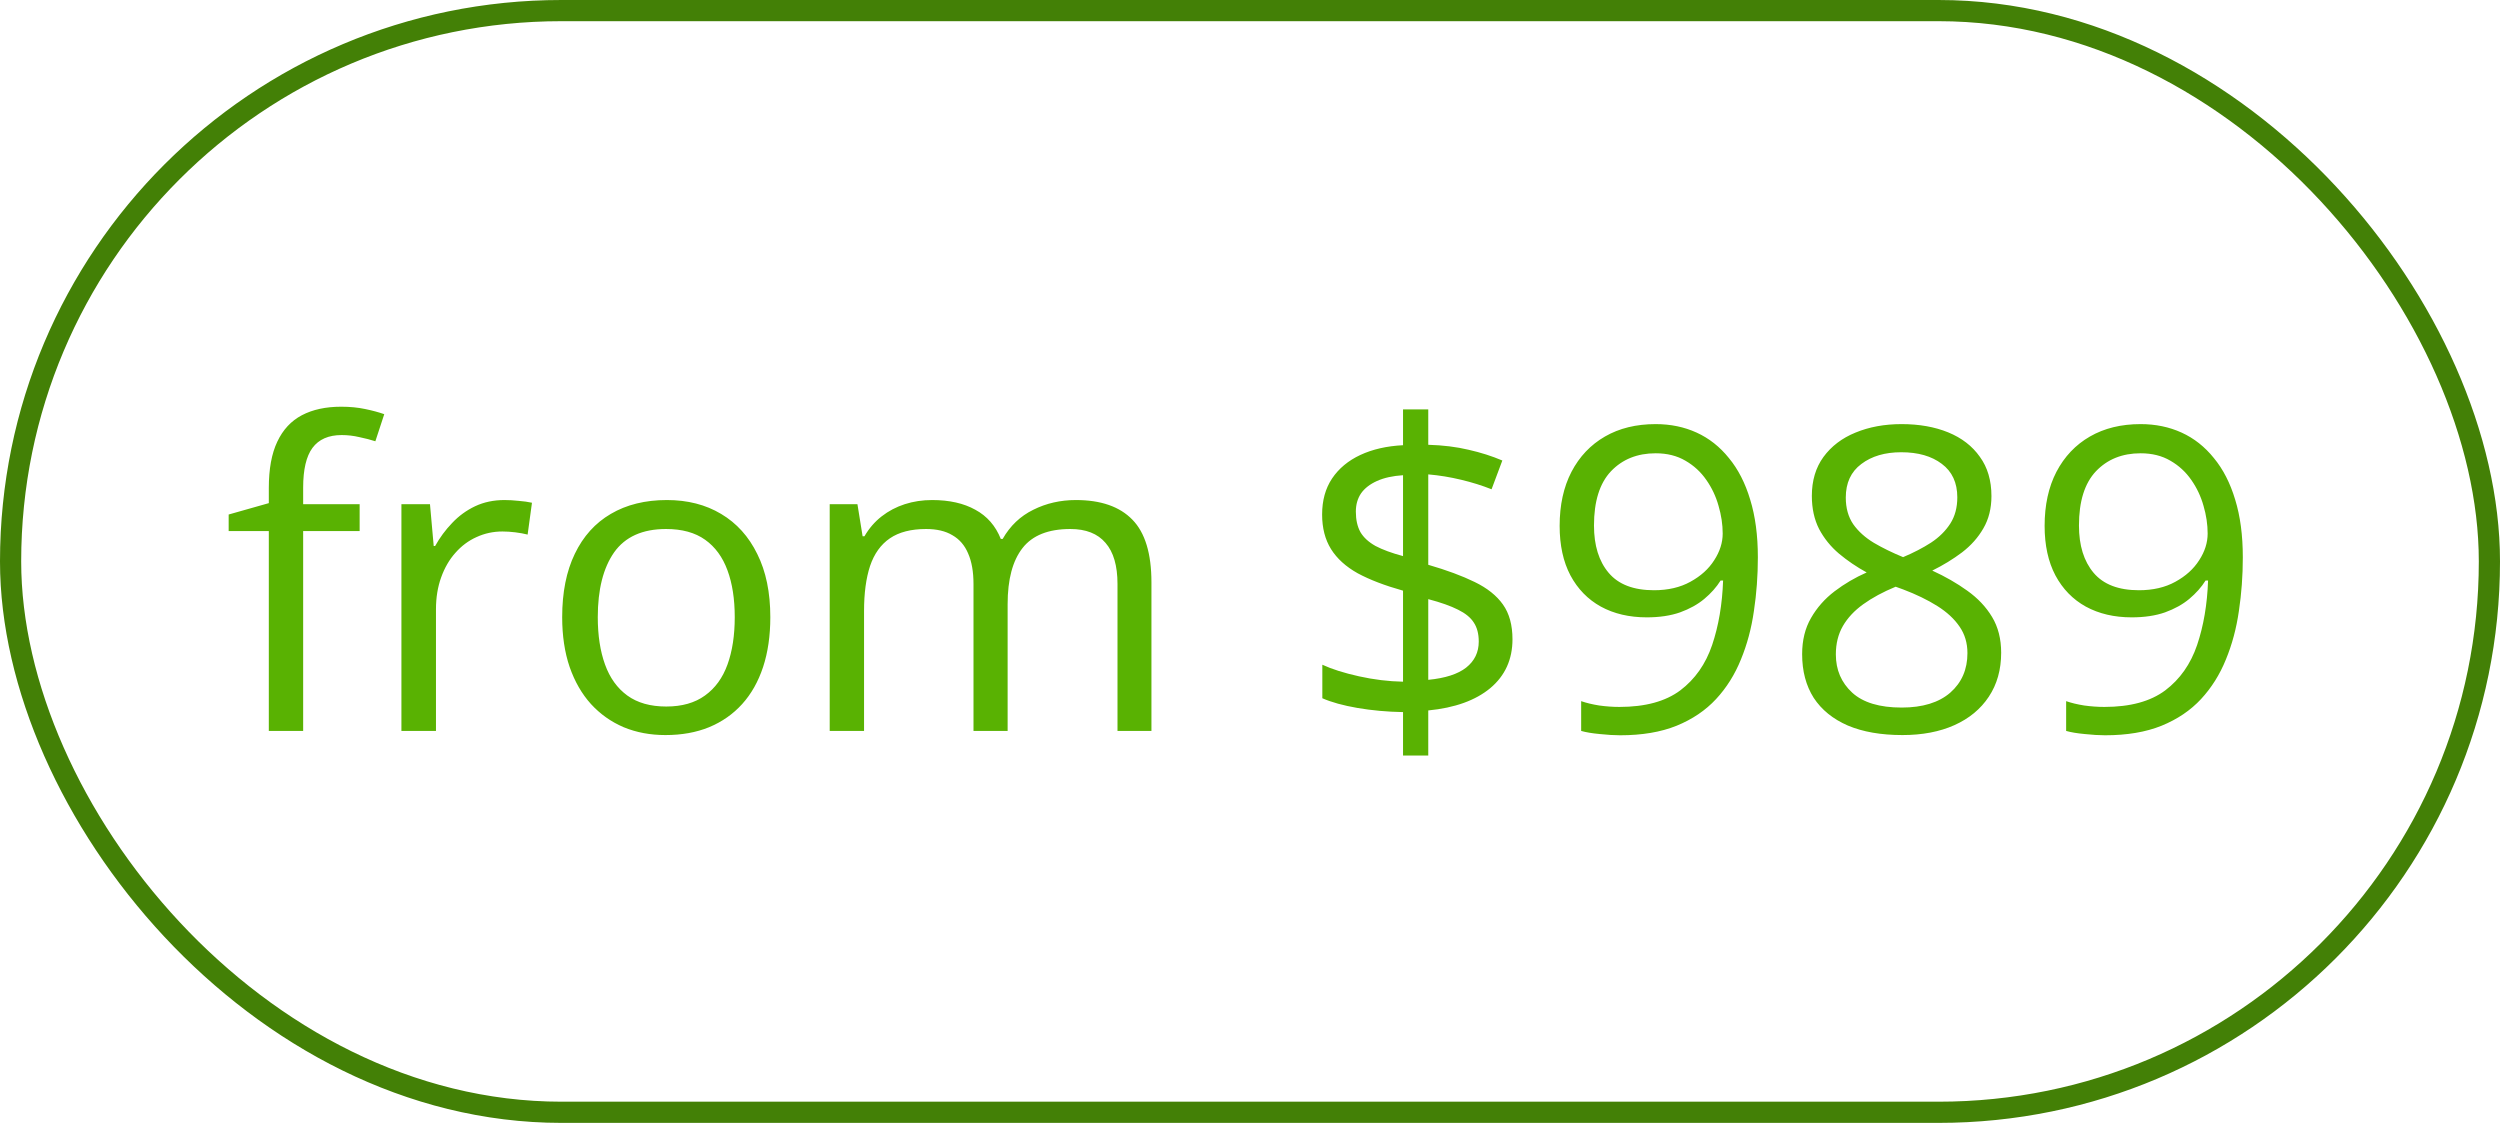 <svg width="118" height="53" viewBox="0 0 118 53" fill="none" xmlns="http://www.w3.org/2000/svg">
<rect x="0.5" y="0.5" width="117" height="52" rx="26" stroke="#438006"/>
<path d="M16.975 25.066H14.309V34.5H12.688V25.066H10.793V24.285L12.688 23.748V23.035C12.688 22.137 12.821 21.408 13.088 20.848C13.355 20.281 13.742 19.865 14.25 19.598C14.758 19.331 15.376 19.197 16.105 19.197C16.516 19.197 16.89 19.233 17.229 19.305C17.574 19.376 17.876 19.458 18.137 19.549L17.717 20.828C17.495 20.756 17.245 20.691 16.965 20.633C16.691 20.568 16.412 20.535 16.125 20.535C15.507 20.535 15.047 20.737 14.748 21.141C14.455 21.538 14.309 22.163 14.309 23.016V23.797H16.975V25.066ZM23.811 23.602C24.025 23.602 24.25 23.615 24.484 23.641C24.719 23.66 24.927 23.689 25.109 23.729L24.904 25.232C24.729 25.187 24.533 25.151 24.318 25.125C24.104 25.099 23.902 25.086 23.713 25.086C23.283 25.086 22.876 25.174 22.492 25.35C22.115 25.519 21.783 25.766 21.496 26.092C21.21 26.411 20.985 26.798 20.822 27.254C20.66 27.703 20.578 28.204 20.578 28.758V34.5H18.947V23.797H20.295L20.471 25.77H20.539C20.76 25.372 21.027 25.011 21.34 24.686C21.652 24.354 22.014 24.09 22.424 23.895C22.84 23.699 23.303 23.602 23.811 23.602ZM36.359 29.129C36.359 30.008 36.245 30.792 36.018 31.482C35.79 32.172 35.461 32.755 35.031 33.23C34.602 33.706 34.081 34.07 33.469 34.324C32.863 34.572 32.176 34.695 31.408 34.695C30.692 34.695 30.035 34.572 29.436 34.324C28.843 34.07 28.329 33.706 27.893 33.23C27.463 32.755 27.128 32.172 26.887 31.482C26.652 30.792 26.535 30.008 26.535 29.129C26.535 27.957 26.734 26.961 27.131 26.141C27.528 25.314 28.094 24.686 28.83 24.256C29.572 23.82 30.454 23.602 31.477 23.602C32.453 23.602 33.306 23.82 34.035 24.256C34.771 24.692 35.34 25.324 35.744 26.15C36.154 26.971 36.359 27.963 36.359 29.129ZM28.215 29.129C28.215 29.988 28.329 30.734 28.557 31.365C28.785 31.997 29.136 32.485 29.611 32.83C30.087 33.175 30.699 33.348 31.447 33.348C32.19 33.348 32.798 33.175 33.273 32.83C33.755 32.485 34.11 31.997 34.338 31.365C34.566 30.734 34.68 29.988 34.68 29.129C34.68 28.276 34.566 27.54 34.338 26.922C34.11 26.297 33.758 25.815 33.283 25.477C32.808 25.138 32.193 24.969 31.438 24.969C30.324 24.969 29.507 25.337 28.986 26.072C28.472 26.808 28.215 27.827 28.215 29.129ZM50.783 23.602C51.962 23.602 52.85 23.911 53.449 24.529C54.048 25.141 54.348 26.128 54.348 27.488V34.5H52.746V27.566C52.746 26.701 52.557 26.053 52.18 25.623C51.809 25.187 51.255 24.969 50.52 24.969C49.484 24.969 48.732 25.268 48.264 25.867C47.795 26.466 47.56 27.348 47.56 28.514V34.5H45.949V27.566C45.949 26.987 45.865 26.505 45.695 26.121C45.533 25.737 45.285 25.451 44.953 25.262C44.628 25.066 44.214 24.969 43.713 24.969C43.003 24.969 42.434 25.115 42.004 25.408C41.574 25.701 41.262 26.137 41.066 26.717C40.878 27.29 40.783 27.996 40.783 28.836V34.5H39.162V23.797H40.471L40.715 25.311H40.803C41.018 24.939 41.288 24.627 41.613 24.373C41.939 24.119 42.303 23.927 42.707 23.797C43.111 23.667 43.54 23.602 43.996 23.602C44.81 23.602 45.49 23.755 46.037 24.061C46.59 24.36 46.991 24.819 47.238 25.438H47.326C47.678 24.819 48.16 24.36 48.772 24.061C49.383 23.755 50.054 23.602 50.783 23.602ZM66.223 35.662V33.611C65.474 33.598 64.758 33.533 64.074 33.416C63.397 33.299 62.844 33.146 62.414 32.957V31.375C62.863 31.583 63.44 31.766 64.143 31.922C64.846 32.078 65.539 32.163 66.223 32.176V27.879C65.363 27.638 64.65 27.365 64.084 27.059C63.524 26.746 63.104 26.365 62.824 25.916C62.544 25.467 62.404 24.923 62.404 24.285C62.404 23.621 62.56 23.055 62.873 22.586C63.192 22.111 63.638 21.74 64.211 21.473C64.784 21.206 65.454 21.053 66.223 21.014V19.324H67.414V20.994C68.111 21.014 68.745 21.092 69.318 21.229C69.891 21.359 70.422 21.528 70.91 21.736L70.402 23.094C69.96 22.918 69.481 22.768 68.967 22.645C68.453 22.521 67.935 22.436 67.414 22.391V26.658C68.287 26.912 69.016 27.182 69.602 27.469C70.194 27.755 70.64 28.11 70.939 28.533C71.239 28.956 71.389 29.503 71.389 30.174C71.389 31.124 71.04 31.893 70.344 32.478C69.647 33.058 68.671 33.41 67.414 33.533V35.662H66.223ZM67.414 32.088C68.215 32.01 68.811 31.818 69.201 31.512C69.598 31.199 69.797 30.789 69.797 30.281C69.797 29.917 69.719 29.617 69.562 29.383C69.413 29.148 69.165 28.947 68.82 28.777C68.475 28.602 68.007 28.436 67.414 28.279V32.088ZM66.223 26.248V22.43C65.734 22.462 65.324 22.553 64.992 22.703C64.66 22.853 64.409 23.048 64.24 23.289C64.078 23.53 63.996 23.816 63.996 24.148C63.996 24.533 64.068 24.855 64.211 25.115C64.361 25.369 64.598 25.587 64.924 25.77C65.256 25.945 65.689 26.105 66.223 26.248ZM82.971 26.307C82.971 27.172 82.909 28.016 82.785 28.836C82.668 29.656 82.463 30.421 82.17 31.131C81.883 31.84 81.493 32.462 80.998 32.996C80.503 33.53 79.882 33.95 79.133 34.256C78.391 34.555 77.502 34.705 76.467 34.705C76.187 34.705 75.868 34.685 75.51 34.647C75.152 34.614 74.859 34.565 74.631 34.5V33.094C74.872 33.178 75.155 33.247 75.481 33.299C75.806 33.344 76.125 33.367 76.438 33.367C77.655 33.367 78.612 33.107 79.309 32.586C80.005 32.059 80.507 31.346 80.812 30.447C81.118 29.542 81.291 28.527 81.33 27.4H81.213C81.018 27.713 80.76 28.003 80.441 28.27C80.129 28.53 79.748 28.741 79.299 28.904C78.85 29.061 78.326 29.139 77.727 29.139C76.9 29.139 76.177 28.969 75.559 28.631C74.947 28.292 74.468 27.801 74.123 27.156C73.784 26.512 73.615 25.734 73.615 24.822C73.615 23.839 73.801 22.99 74.172 22.273C74.549 21.551 75.077 20.994 75.754 20.604C76.431 20.213 77.228 20.018 78.147 20.018C78.85 20.018 79.494 20.151 80.08 20.418C80.666 20.685 81.174 21.085 81.603 21.619C82.04 22.146 82.375 22.801 82.609 23.582C82.85 24.363 82.971 25.271 82.971 26.307ZM78.147 21.395C77.281 21.395 76.578 21.678 76.037 22.244C75.503 22.811 75.236 23.663 75.236 24.803C75.236 25.747 75.467 26.492 75.93 27.039C76.392 27.586 77.105 27.859 78.068 27.859C78.732 27.859 79.305 27.726 79.787 27.459C80.275 27.192 80.65 26.854 80.91 26.443C81.177 26.033 81.311 25.613 81.311 25.184C81.311 24.754 81.245 24.318 81.115 23.875C80.992 23.432 80.799 23.025 80.539 22.654C80.279 22.277 79.95 21.974 79.553 21.746C79.156 21.512 78.687 21.395 78.147 21.395ZM89.758 20.018C90.585 20.018 91.317 20.148 91.955 20.408C92.593 20.669 93.091 21.053 93.449 21.561C93.814 22.062 93.996 22.68 93.996 23.416C93.996 23.995 93.869 24.503 93.615 24.939C93.368 25.369 93.033 25.747 92.609 26.072C92.186 26.391 91.717 26.678 91.203 26.932C91.815 27.212 92.365 27.527 92.853 27.879C93.348 28.23 93.739 28.644 94.025 29.119C94.312 29.594 94.455 30.158 94.455 30.809C94.455 31.609 94.26 32.303 93.869 32.889C93.485 33.468 92.945 33.914 92.248 34.227C91.551 34.539 90.734 34.695 89.797 34.695C88.788 34.695 87.928 34.546 87.219 34.246C86.516 33.94 85.978 33.504 85.607 32.938C85.243 32.365 85.061 31.678 85.061 30.877C85.061 30.219 85.201 29.65 85.481 29.168C85.76 28.68 86.132 28.26 86.594 27.908C87.056 27.557 87.561 27.26 88.107 27.02C87.632 26.759 87.196 26.463 86.799 26.131C86.408 25.799 86.096 25.412 85.861 24.969C85.633 24.52 85.519 23.999 85.519 23.406C85.519 22.684 85.702 22.072 86.066 21.57C86.438 21.062 86.942 20.678 87.58 20.418C88.225 20.151 88.951 20.018 89.758 20.018ZM86.652 30.887C86.652 31.616 86.909 32.218 87.424 32.693C87.938 33.162 88.716 33.397 89.758 33.397C90.747 33.397 91.512 33.162 92.053 32.693C92.593 32.218 92.863 31.596 92.863 30.828C92.863 30.353 92.74 29.936 92.492 29.578C92.245 29.213 91.893 28.888 91.438 28.602C90.982 28.315 90.445 28.055 89.826 27.82L89.475 27.693C88.876 27.941 88.365 28.217 87.941 28.523C87.525 28.823 87.206 29.165 86.984 29.549C86.763 29.933 86.652 30.379 86.652 30.887ZM89.738 21.346C88.97 21.346 88.342 21.531 87.853 21.902C87.365 22.267 87.121 22.794 87.121 23.484C87.121 23.979 87.238 24.399 87.473 24.744C87.713 25.083 88.039 25.376 88.449 25.623C88.859 25.864 89.318 26.088 89.826 26.297C90.321 26.088 90.76 25.861 91.144 25.613C91.529 25.359 91.831 25.06 92.053 24.715C92.274 24.37 92.385 23.956 92.385 23.475C92.385 22.785 92.141 22.257 91.652 21.893C91.171 21.528 90.533 21.346 89.738 21.346ZM105.861 26.307C105.861 27.172 105.799 28.016 105.676 28.836C105.559 29.656 105.354 30.421 105.061 31.131C104.774 31.84 104.383 32.462 103.889 32.996C103.394 33.53 102.772 33.95 102.023 34.256C101.281 34.555 100.393 34.705 99.357 34.705C99.078 34.705 98.758 34.685 98.4 34.647C98.042 34.614 97.749 34.565 97.522 34.5V33.094C97.762 33.178 98.046 33.247 98.371 33.299C98.697 33.344 99.016 33.367 99.328 33.367C100.546 33.367 101.503 33.107 102.199 32.586C102.896 32.059 103.397 31.346 103.703 30.447C104.009 29.542 104.182 28.527 104.221 27.4H104.104C103.908 27.713 103.651 28.003 103.332 28.27C103.02 28.53 102.639 28.741 102.189 28.904C101.74 29.061 101.216 29.139 100.617 29.139C99.79 29.139 99.068 28.969 98.449 28.631C97.837 28.292 97.359 27.801 97.014 27.156C96.675 26.512 96.506 25.734 96.506 24.822C96.506 23.839 96.691 22.99 97.062 22.273C97.44 21.551 97.967 20.994 98.644 20.604C99.322 20.213 100.119 20.018 101.037 20.018C101.74 20.018 102.385 20.151 102.971 20.418C103.557 20.685 104.064 21.085 104.494 21.619C104.93 22.146 105.266 22.801 105.5 23.582C105.741 24.363 105.861 25.271 105.861 26.307ZM101.037 21.395C100.171 21.395 99.468 21.678 98.928 22.244C98.394 22.811 98.127 23.663 98.127 24.803C98.127 25.747 98.358 26.492 98.82 27.039C99.283 27.586 99.995 27.859 100.959 27.859C101.623 27.859 102.196 27.726 102.678 27.459C103.166 27.192 103.54 26.854 103.801 26.443C104.068 26.033 104.201 25.613 104.201 25.184C104.201 24.754 104.136 24.318 104.006 23.875C103.882 23.432 103.69 23.025 103.43 22.654C103.169 22.277 102.84 21.974 102.443 21.746C102.046 21.512 101.577 21.395 101.037 21.395Z" fill="#59B202"/>
</svg>
